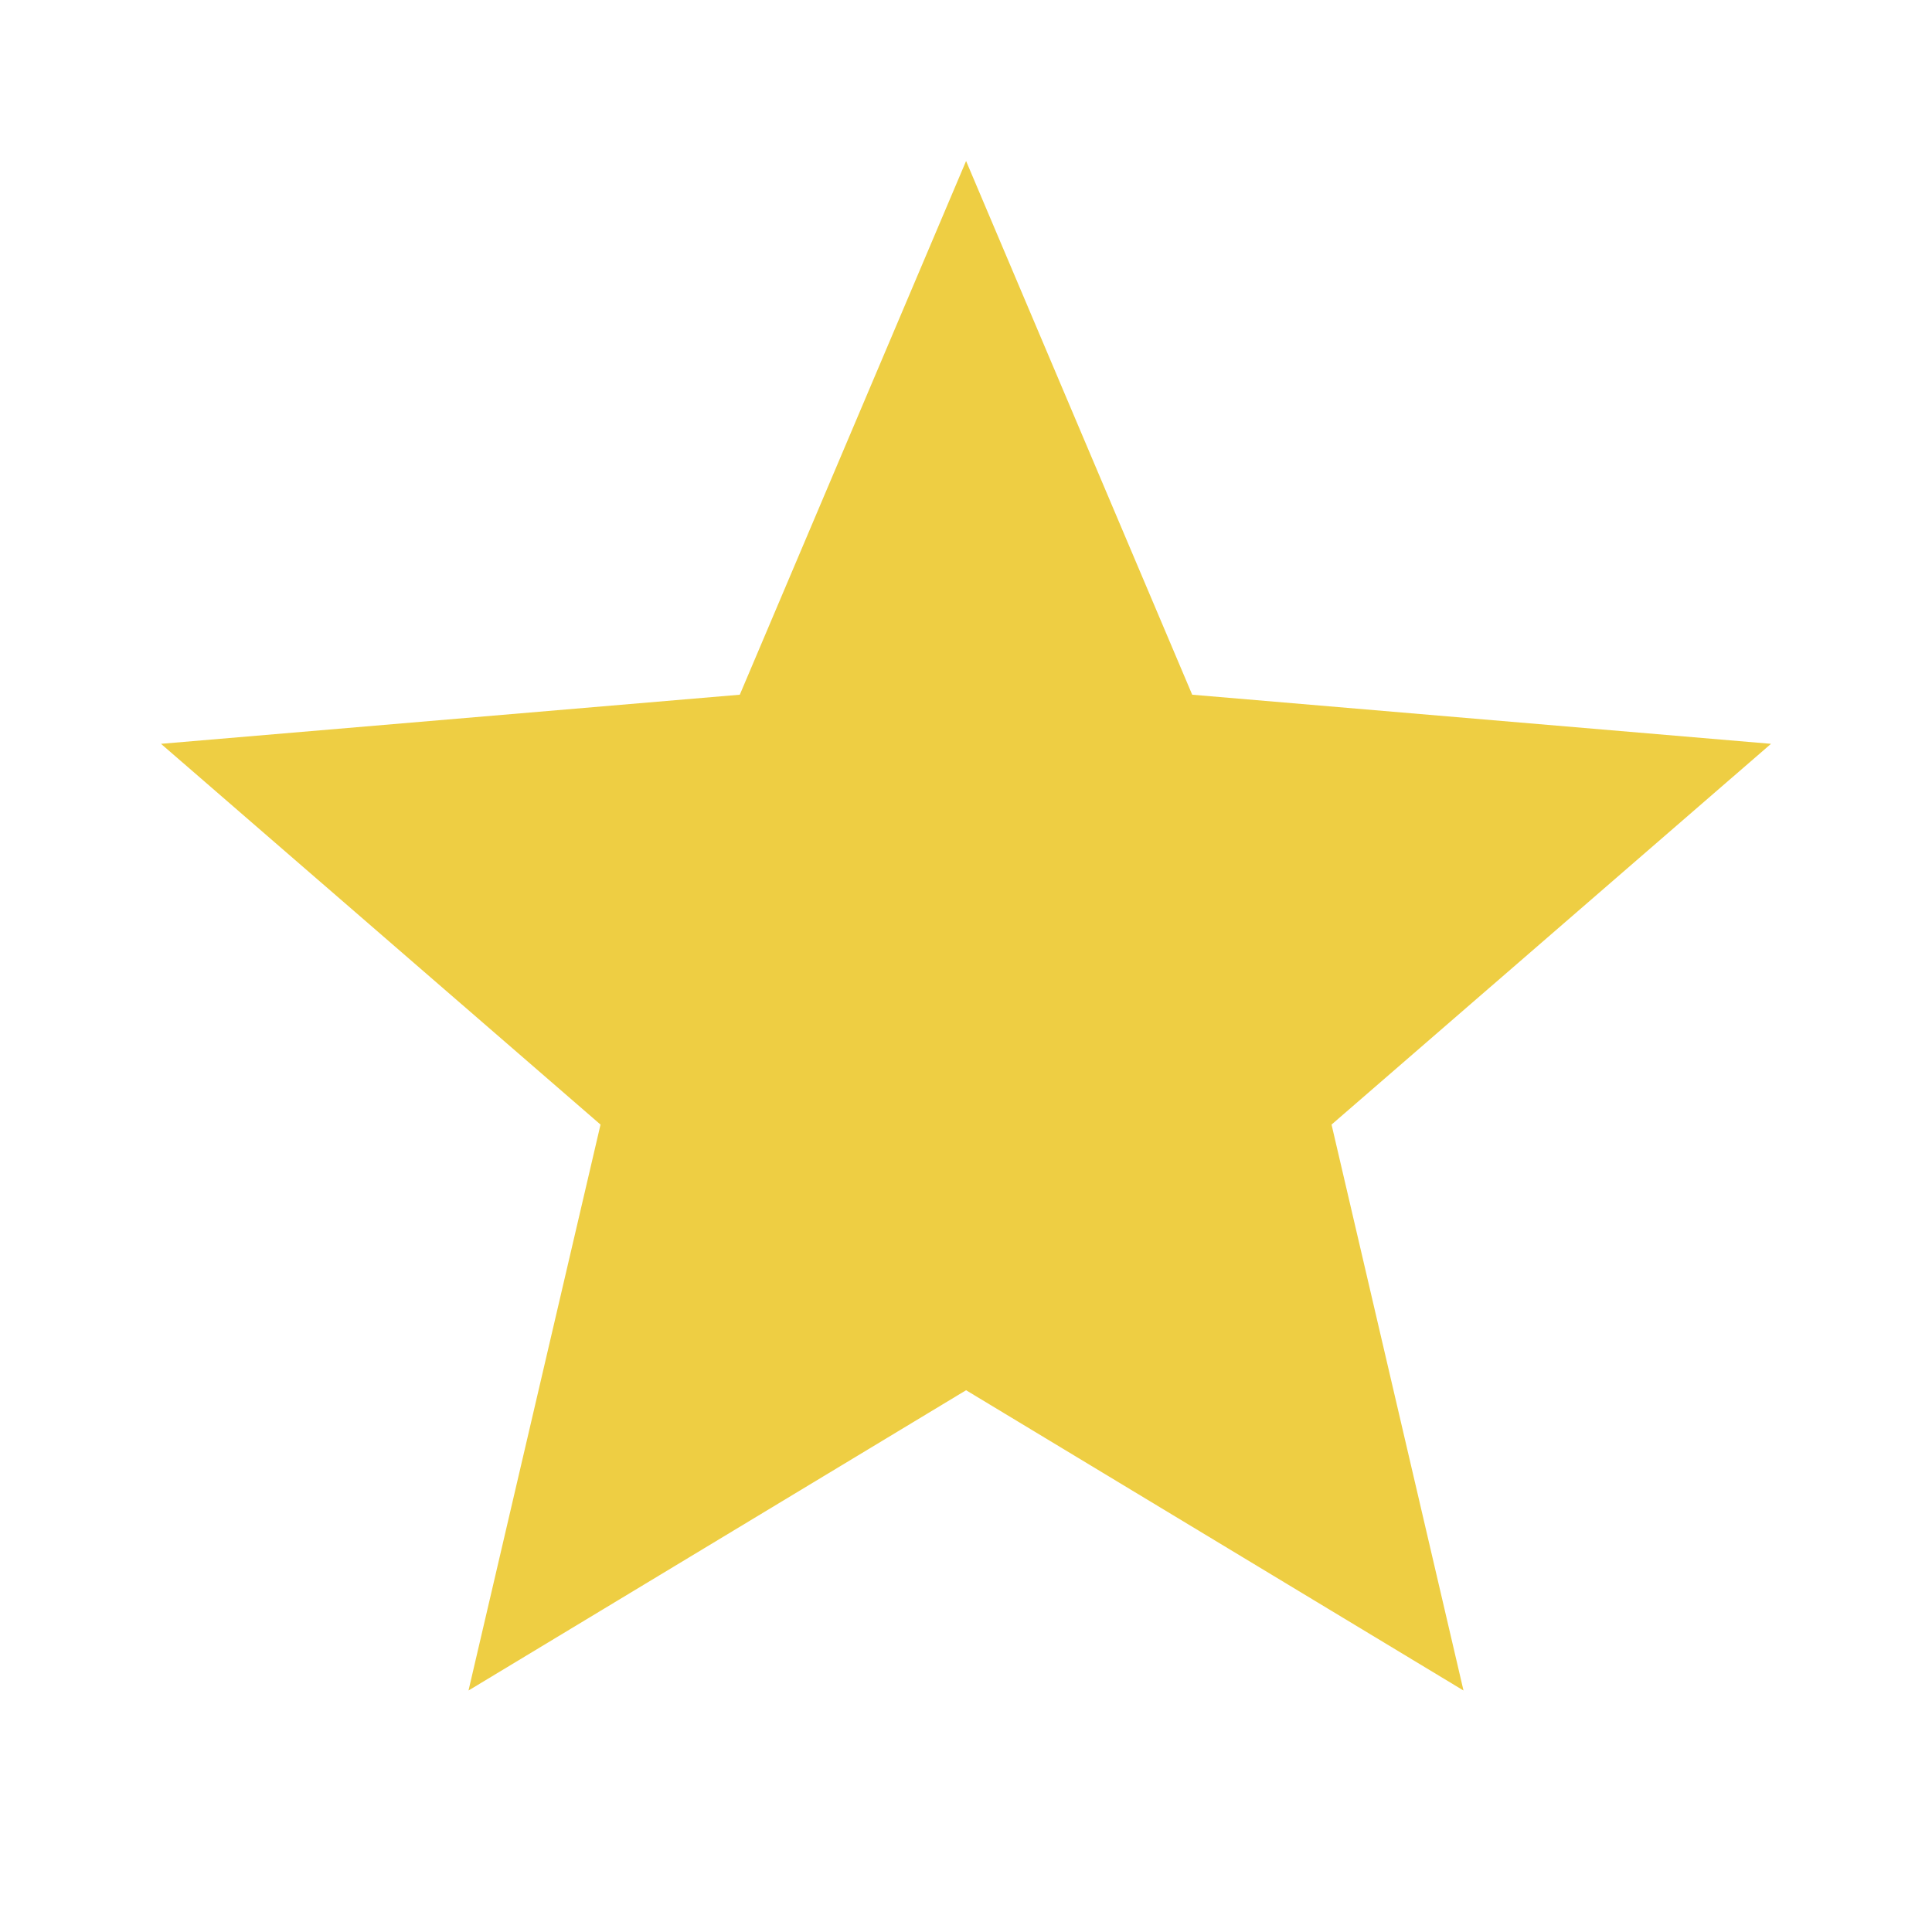 <svg width="24" height="24" viewBox="0 0 24 24" fill="none" xmlns="http://www.w3.org/2000/svg">
<g clip-path="url(#clip0_688_41)">
<path d="M12.001 17.27L18.18 21L16.541 13.97L22 9.24L14.81 8.63L12.001 2L9.19 8.63L2 9.24L7.46 13.97L5.82 21L12.001 17.27Z" fill="#EECE43"/>
</g>
<defs>
<clipPath id="clip0_688_41">
<rect width="24" height="24" fill="white"/>
</clipPath>
</defs>
</svg>
